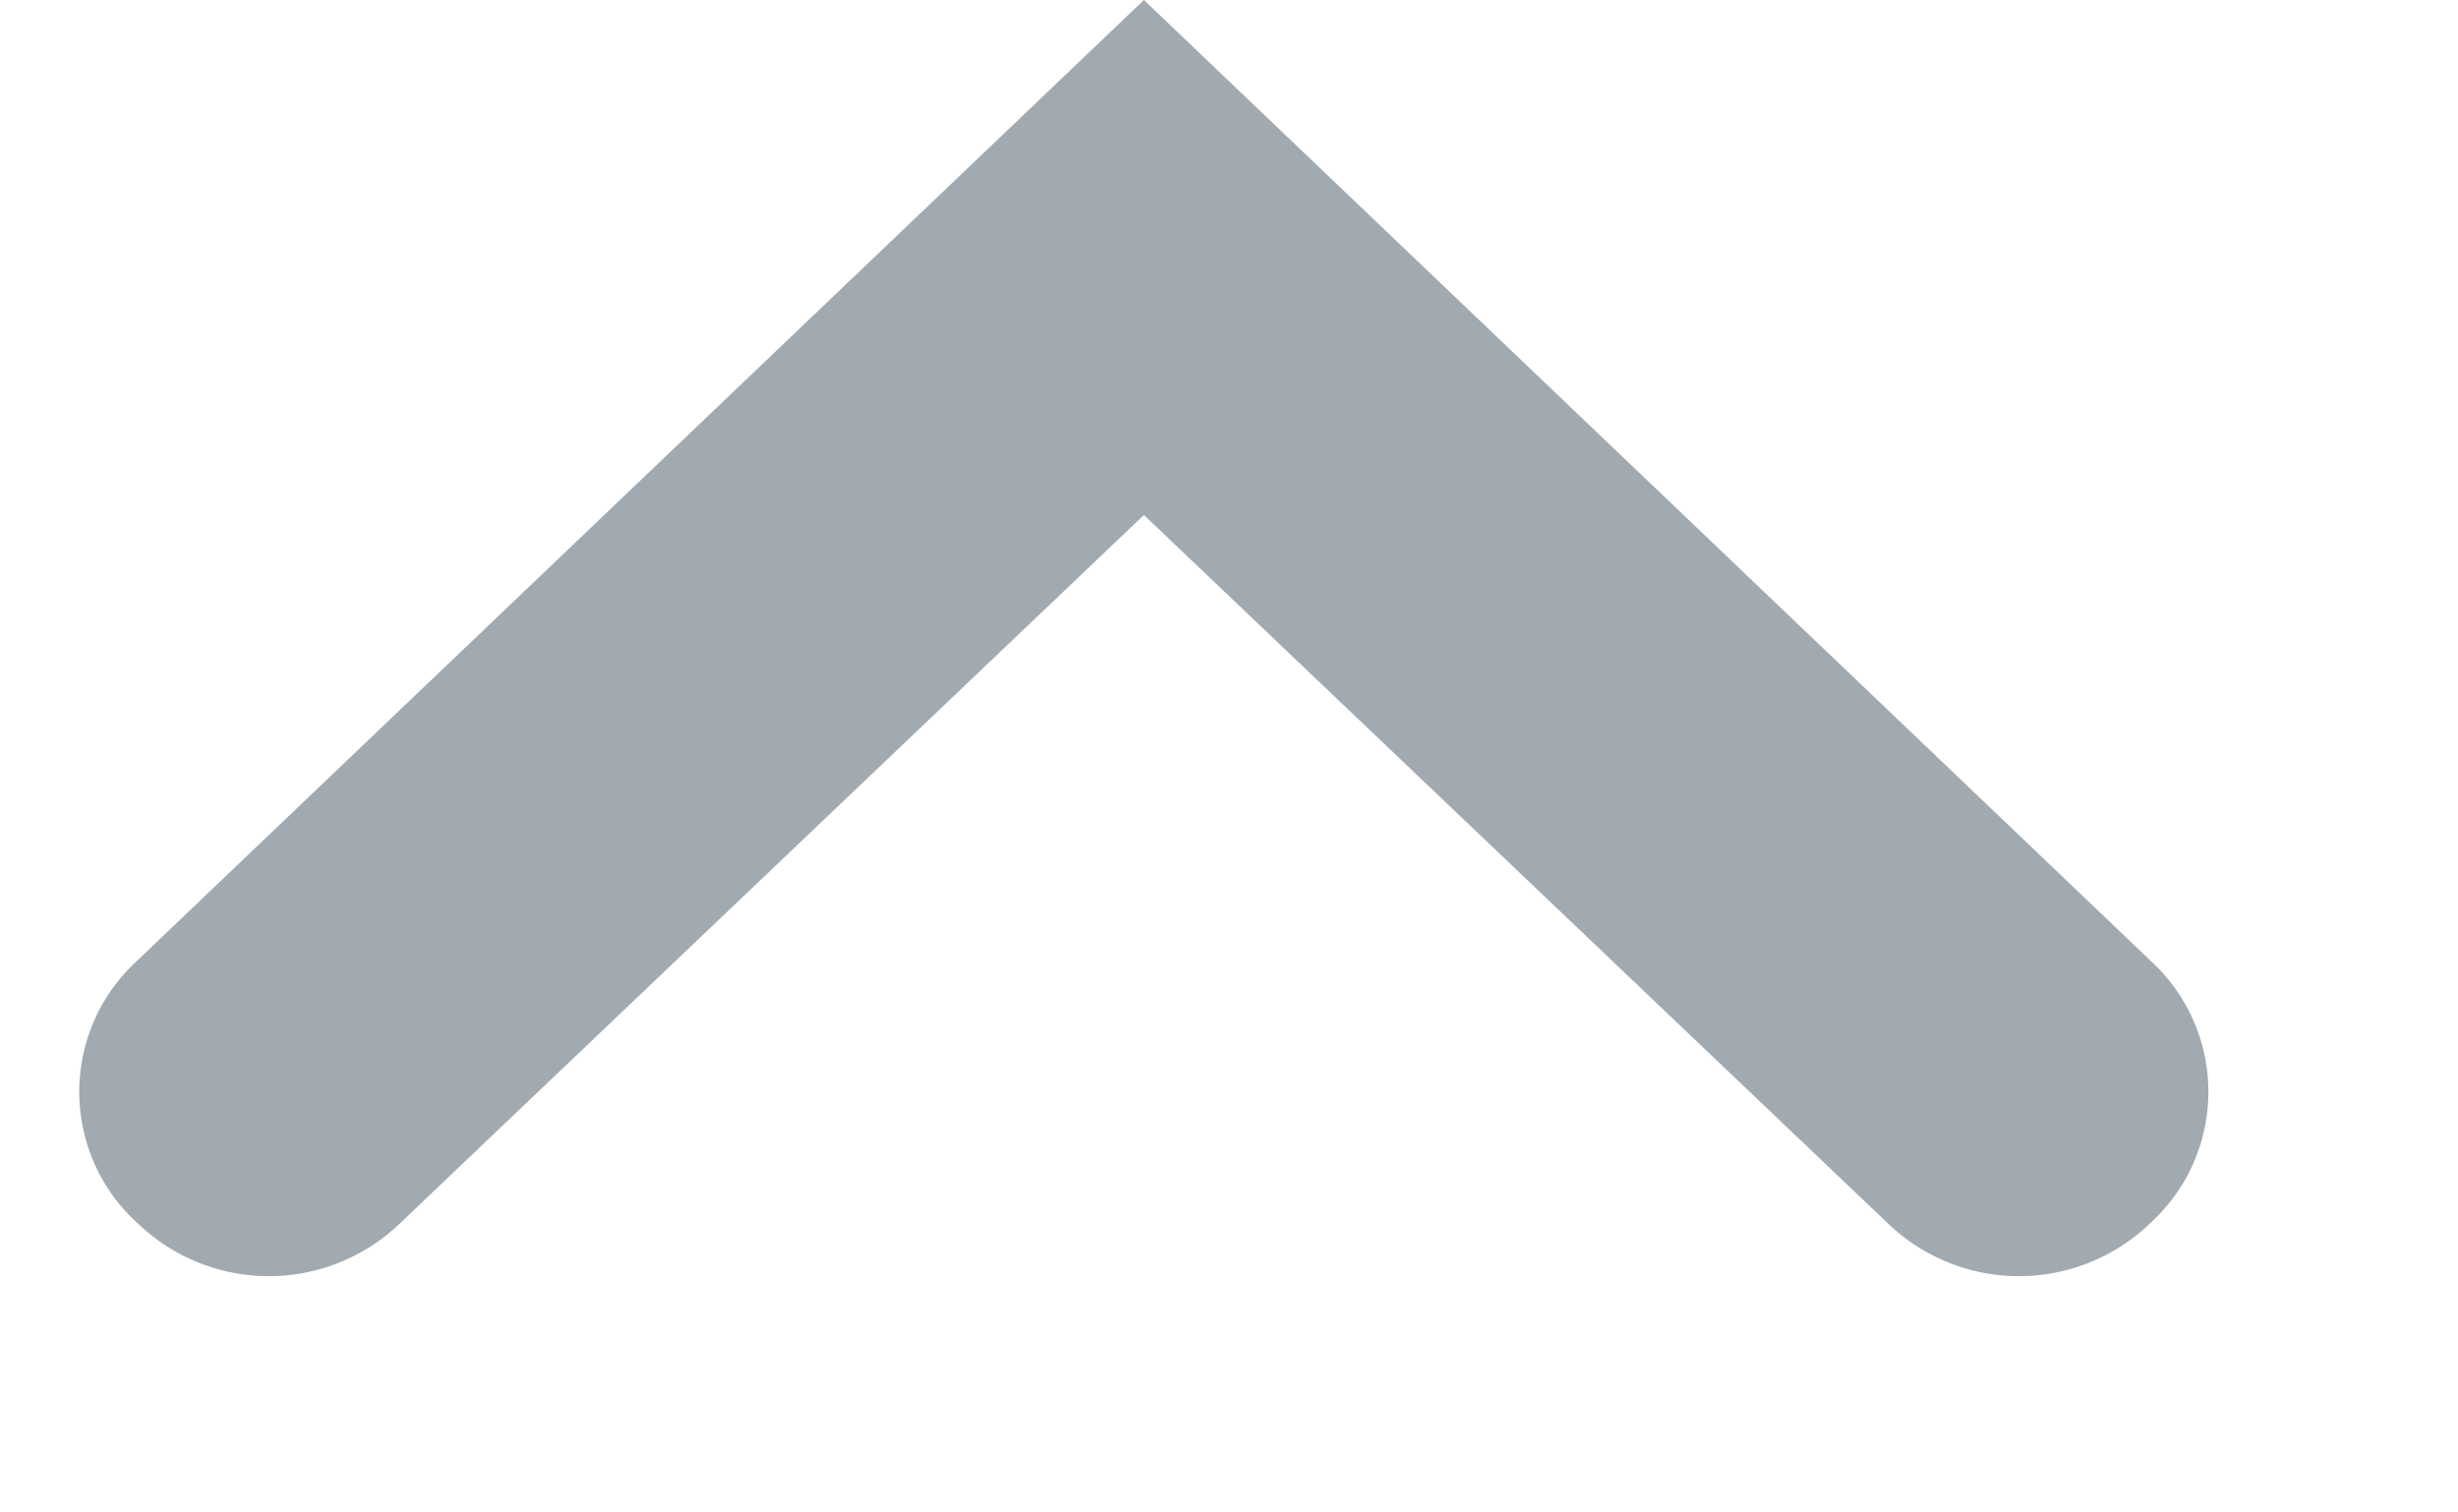 <svg width="13" height="8" viewBox="0 0 13 8" xmlns="http://www.w3.org/2000/svg" xmlns:xlink="http://www.w3.org/1999/xlink">
    <defs>
        <path d="M6.05 0 .71 5.096a.938.938 0 0 0 0 1.358l.022.02a1 1 0 0 0 1.38 0l3.938-3.75 3.938 3.75a1 1 0 0 0 1.38 0l.021-.02a.938.938 0 0 0 0-1.358L6.05 0z" id="a"/>
    </defs>
    <use fill-opacity=".7" fill="#798790" xlink:href="#a" fill-rule="evenodd"/>
</svg>
